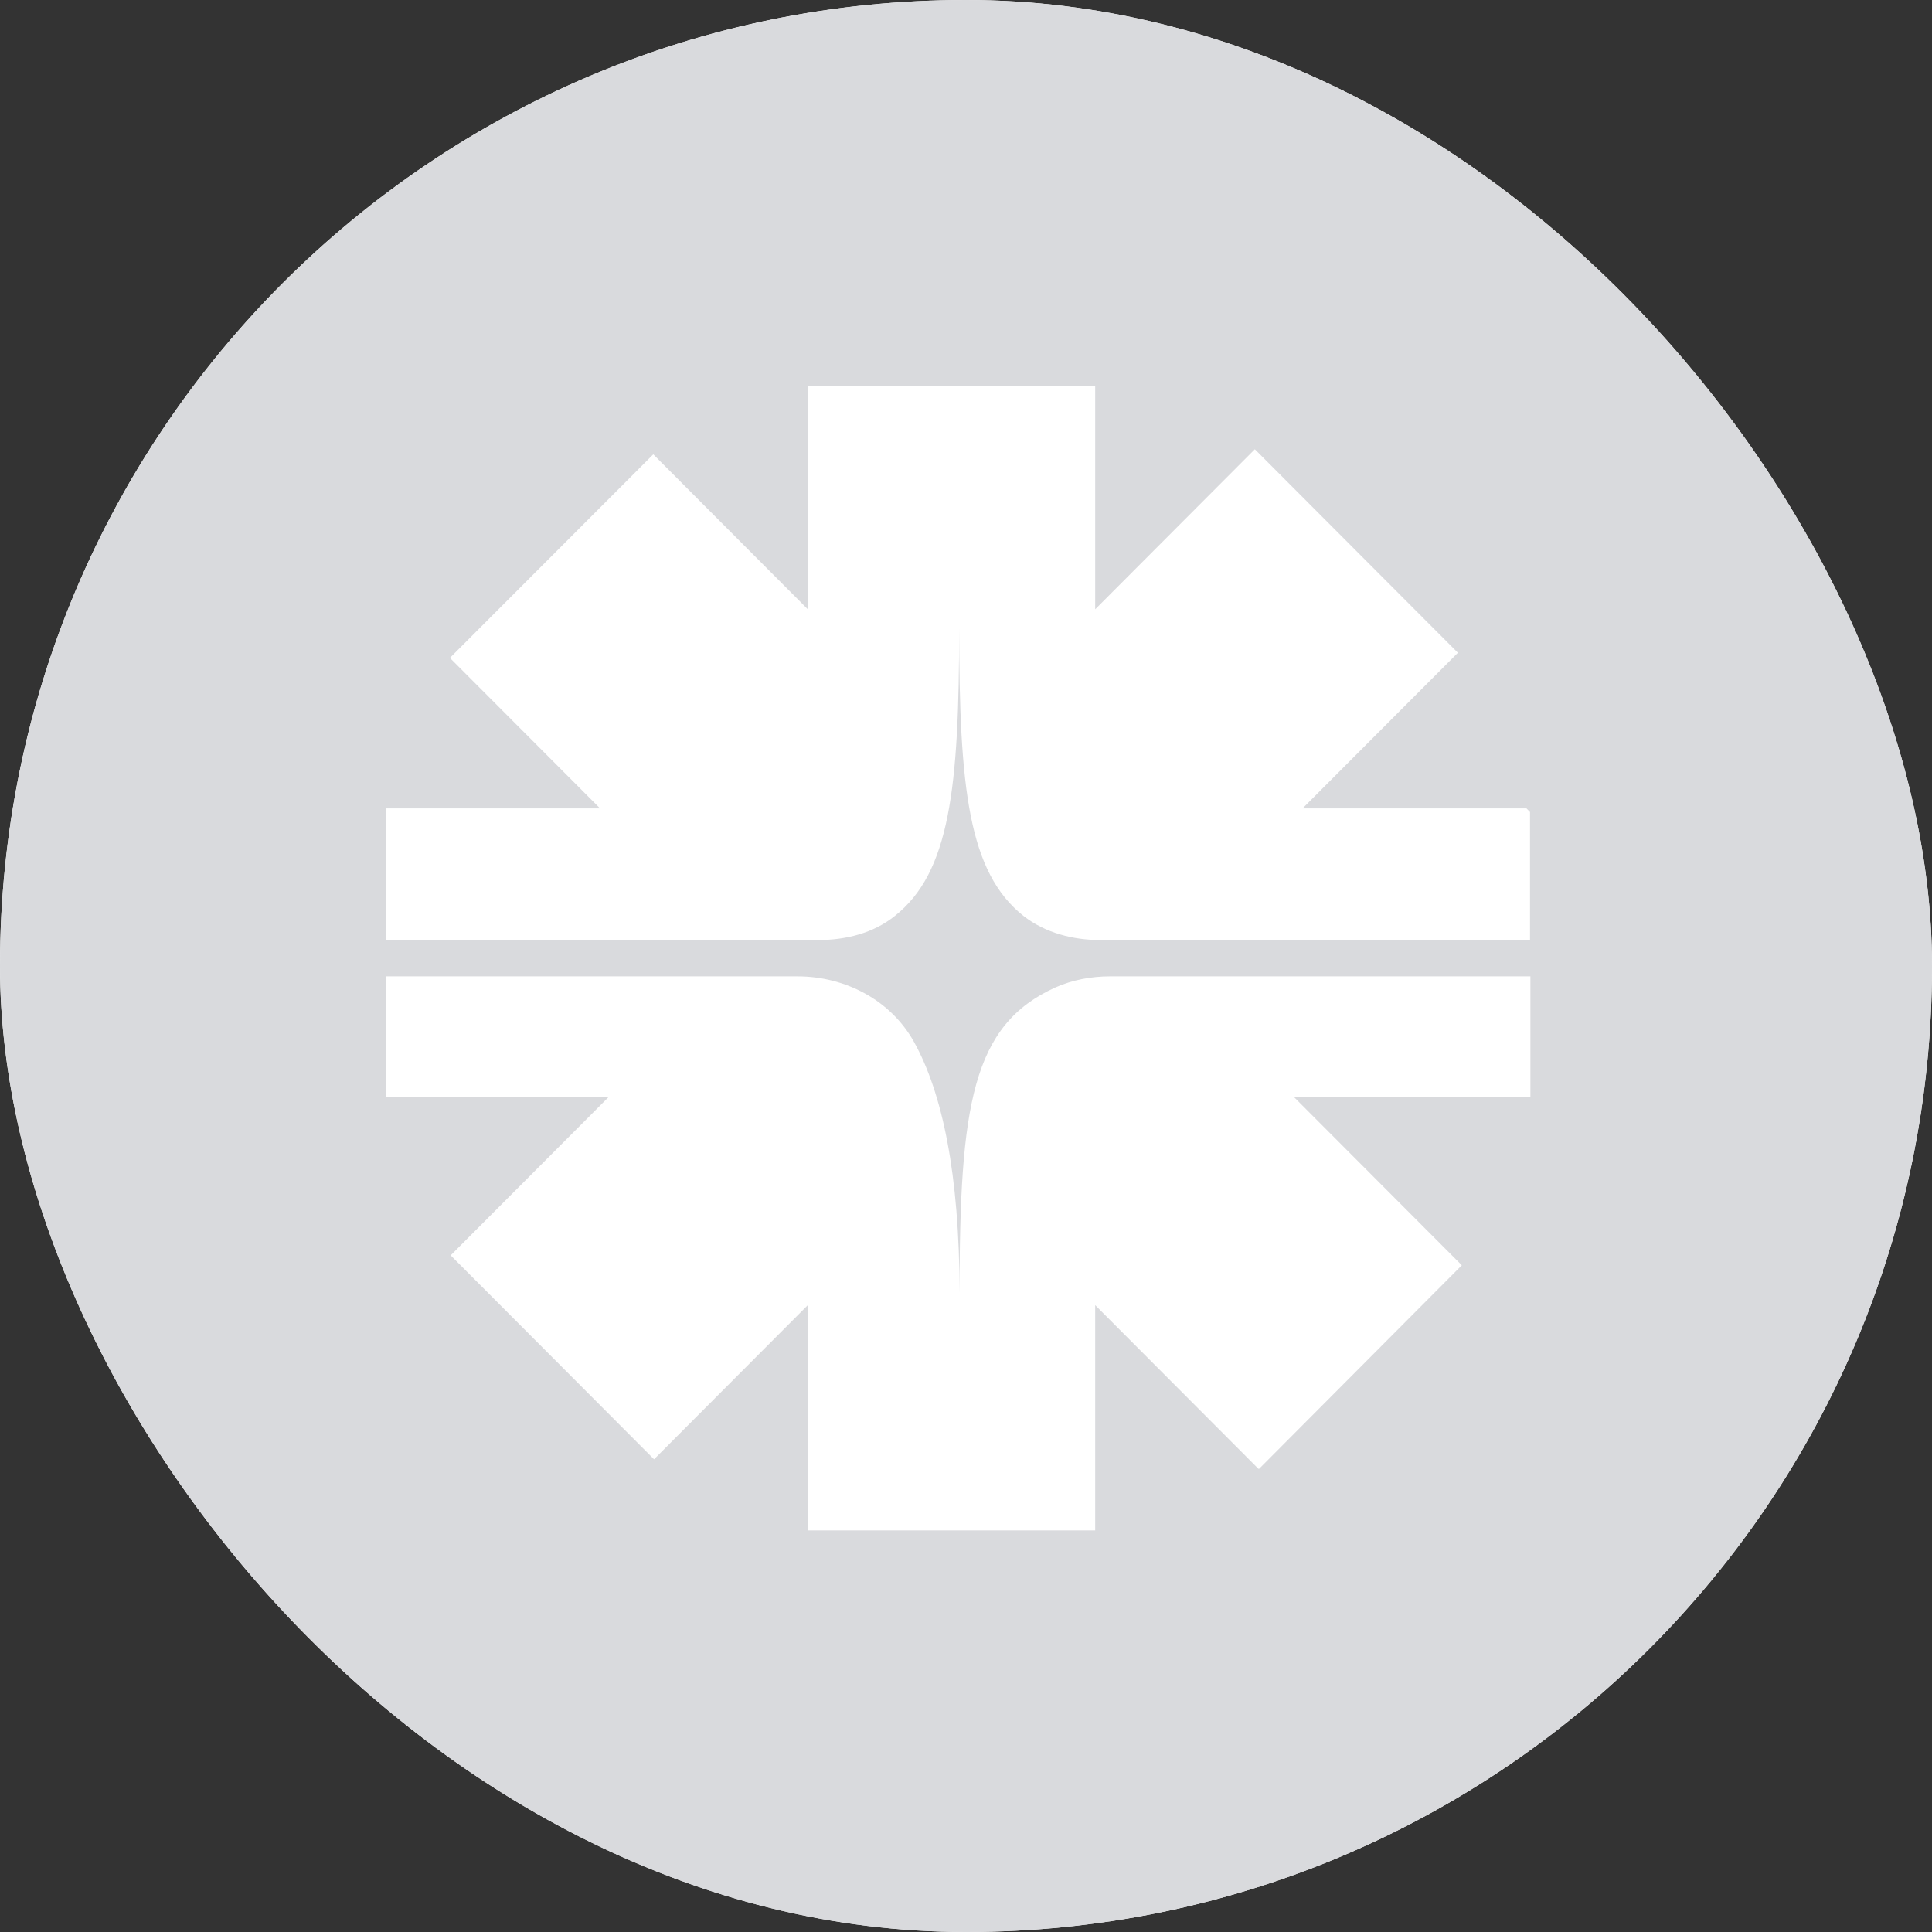 <svg viewBox="0 0 30 30" fill="none" xmlns="http://www.w3.org/2000/svg">
<rect x="0" y="0" width="30" height="30" fill="#333333" stroke="none"/>
<g clip-path="url(#clip0_7226_1026)">
<rect width="30" height="30" rx="15" fill="white"/>
<rect width="30" height="30" fill="#D9DADD"/>
<g clip-path="url(#clip1_7226_1026)">
<path fill-rule="evenodd" clip-rule="evenodd" d="M19.485 6.976L17.006 9.461V6H12.544V9.461L10.144 7.055L6.986 10.216L9.318 12.553H6V14.597H12.703C13.131 14.597 13.56 14.492 13.896 14.222C14.747 13.547 14.894 12.246 14.894 9.749C14.894 12.246 15.041 13.547 15.892 14.222C16.229 14.486 16.663 14.597 17.086 14.597H23.758V12.609L23.703 12.553H20.226L22.638 10.136L19.479 6.97L19.485 6.976ZM23.764 15.161H17.233C16.945 15.161 16.651 15.216 16.388 15.333C15.096 15.916 14.9 17.168 14.9 20.082C14.9 18.229 14.631 16.965 14.19 16.174C13.829 15.529 13.125 15.161 12.384 15.161H6V17.033H9.452L6.998 19.493L10.156 22.66L12.544 20.266V23.764H17.006V20.266L19.54 22.807H19.552L22.699 19.647L20.097 17.039H23.764V15.167V15.161Z" fill="white"/>
</g>
</g>
<defs>
<clipPath id="clip0_7226_1026">
<rect width="30" height="30" rx="15" fill="white"/>
</clipPath>
<clipPath id="clip1_7226_1026">
<rect width="18" height="18" fill="white" transform="translate(6 6)"/>
</clipPath>
</defs>
</svg>
